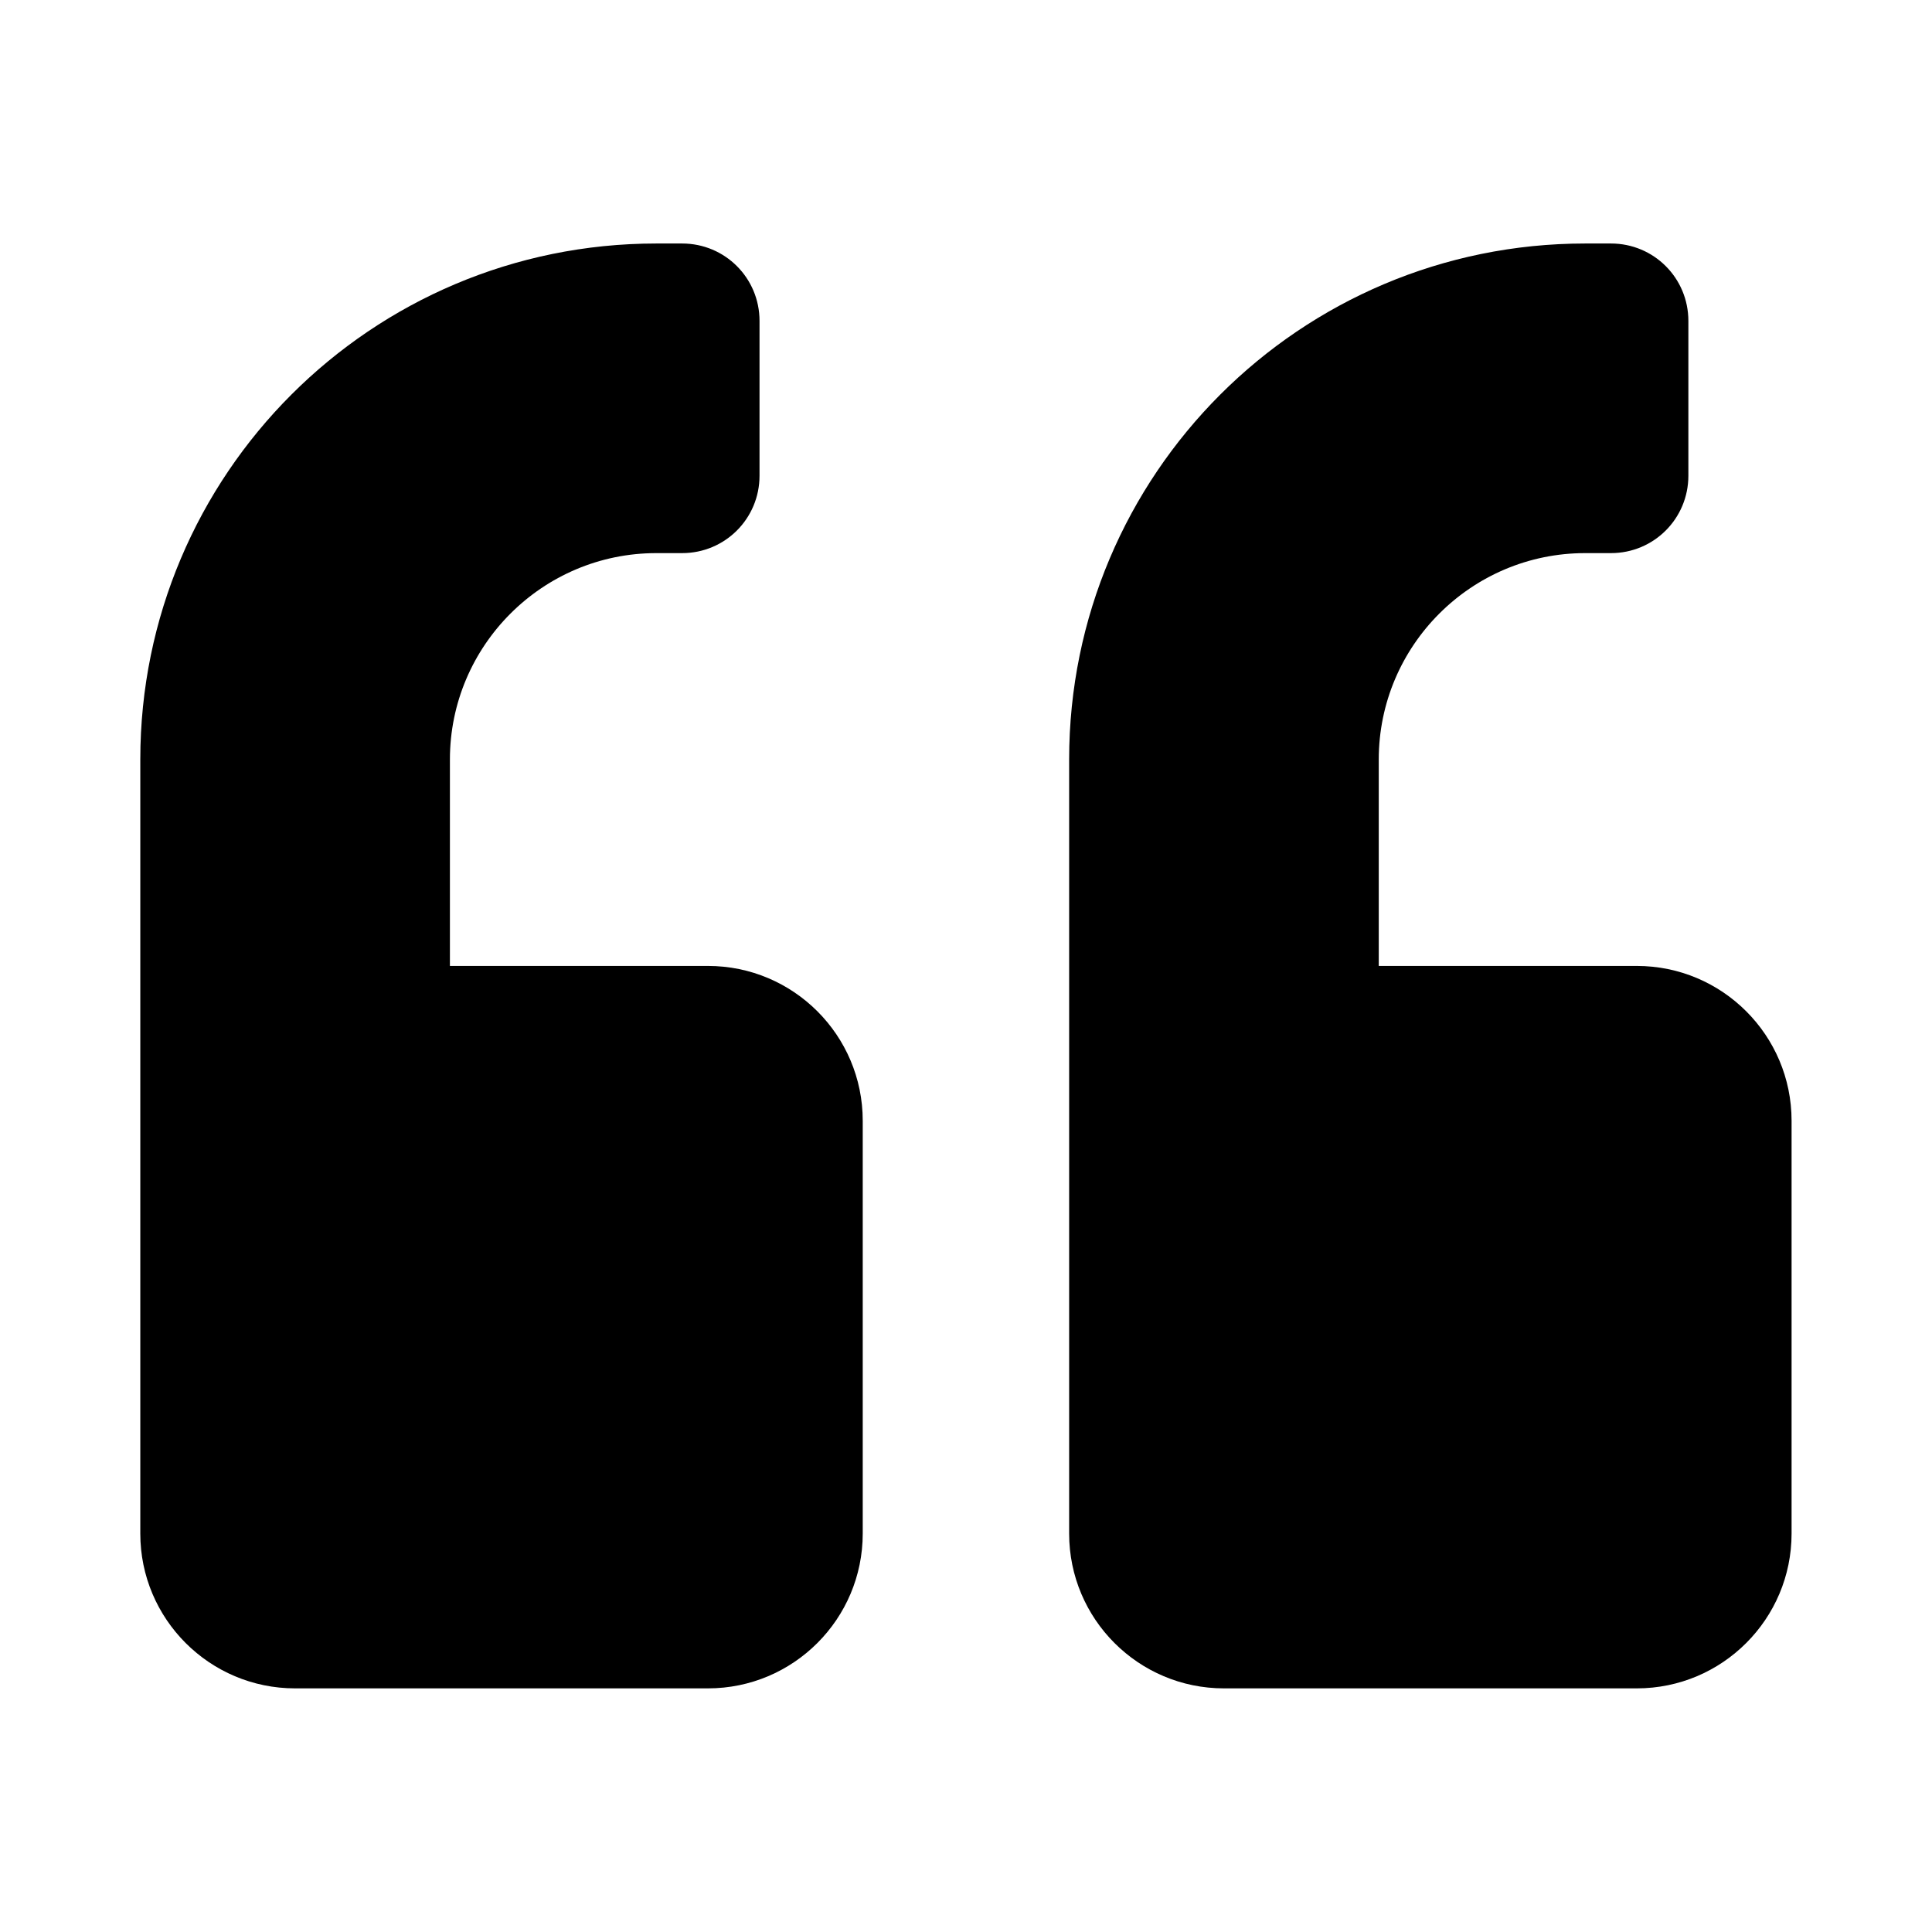 <svg xmlns="http://www.w3.org/2000/svg" width="100%" height="100%" viewBox="0 0 599.04 599.04"><path fill="currentColor" d="M507.5 299.5c26.5 0 48 21.5 48 48v128c0 26.5-21.5 48-48 48h-128c-26.5 0-48-21.5-48-48v-240c0-88.4 71.6-160 160-160h8c13.3 0 24 10.7 24 24v48c0 13.3-10.7 24-24 24h-8c-35.3 0-64 28.7-64 64v64h80zM219.5 299.5c26.5 0 48 21.5 48 48v128c0 26.5-21.5 48-48 48h-128c-26.5 0-48-21.5-48-48v-240c0-88.4 71.6-160 160-160h8c13.3 0 24 10.7 24 24v48c0 13.3-10.7 24-24 24h-8c-35.3 0-64 28.7-64 64v64h80z" /></svg>